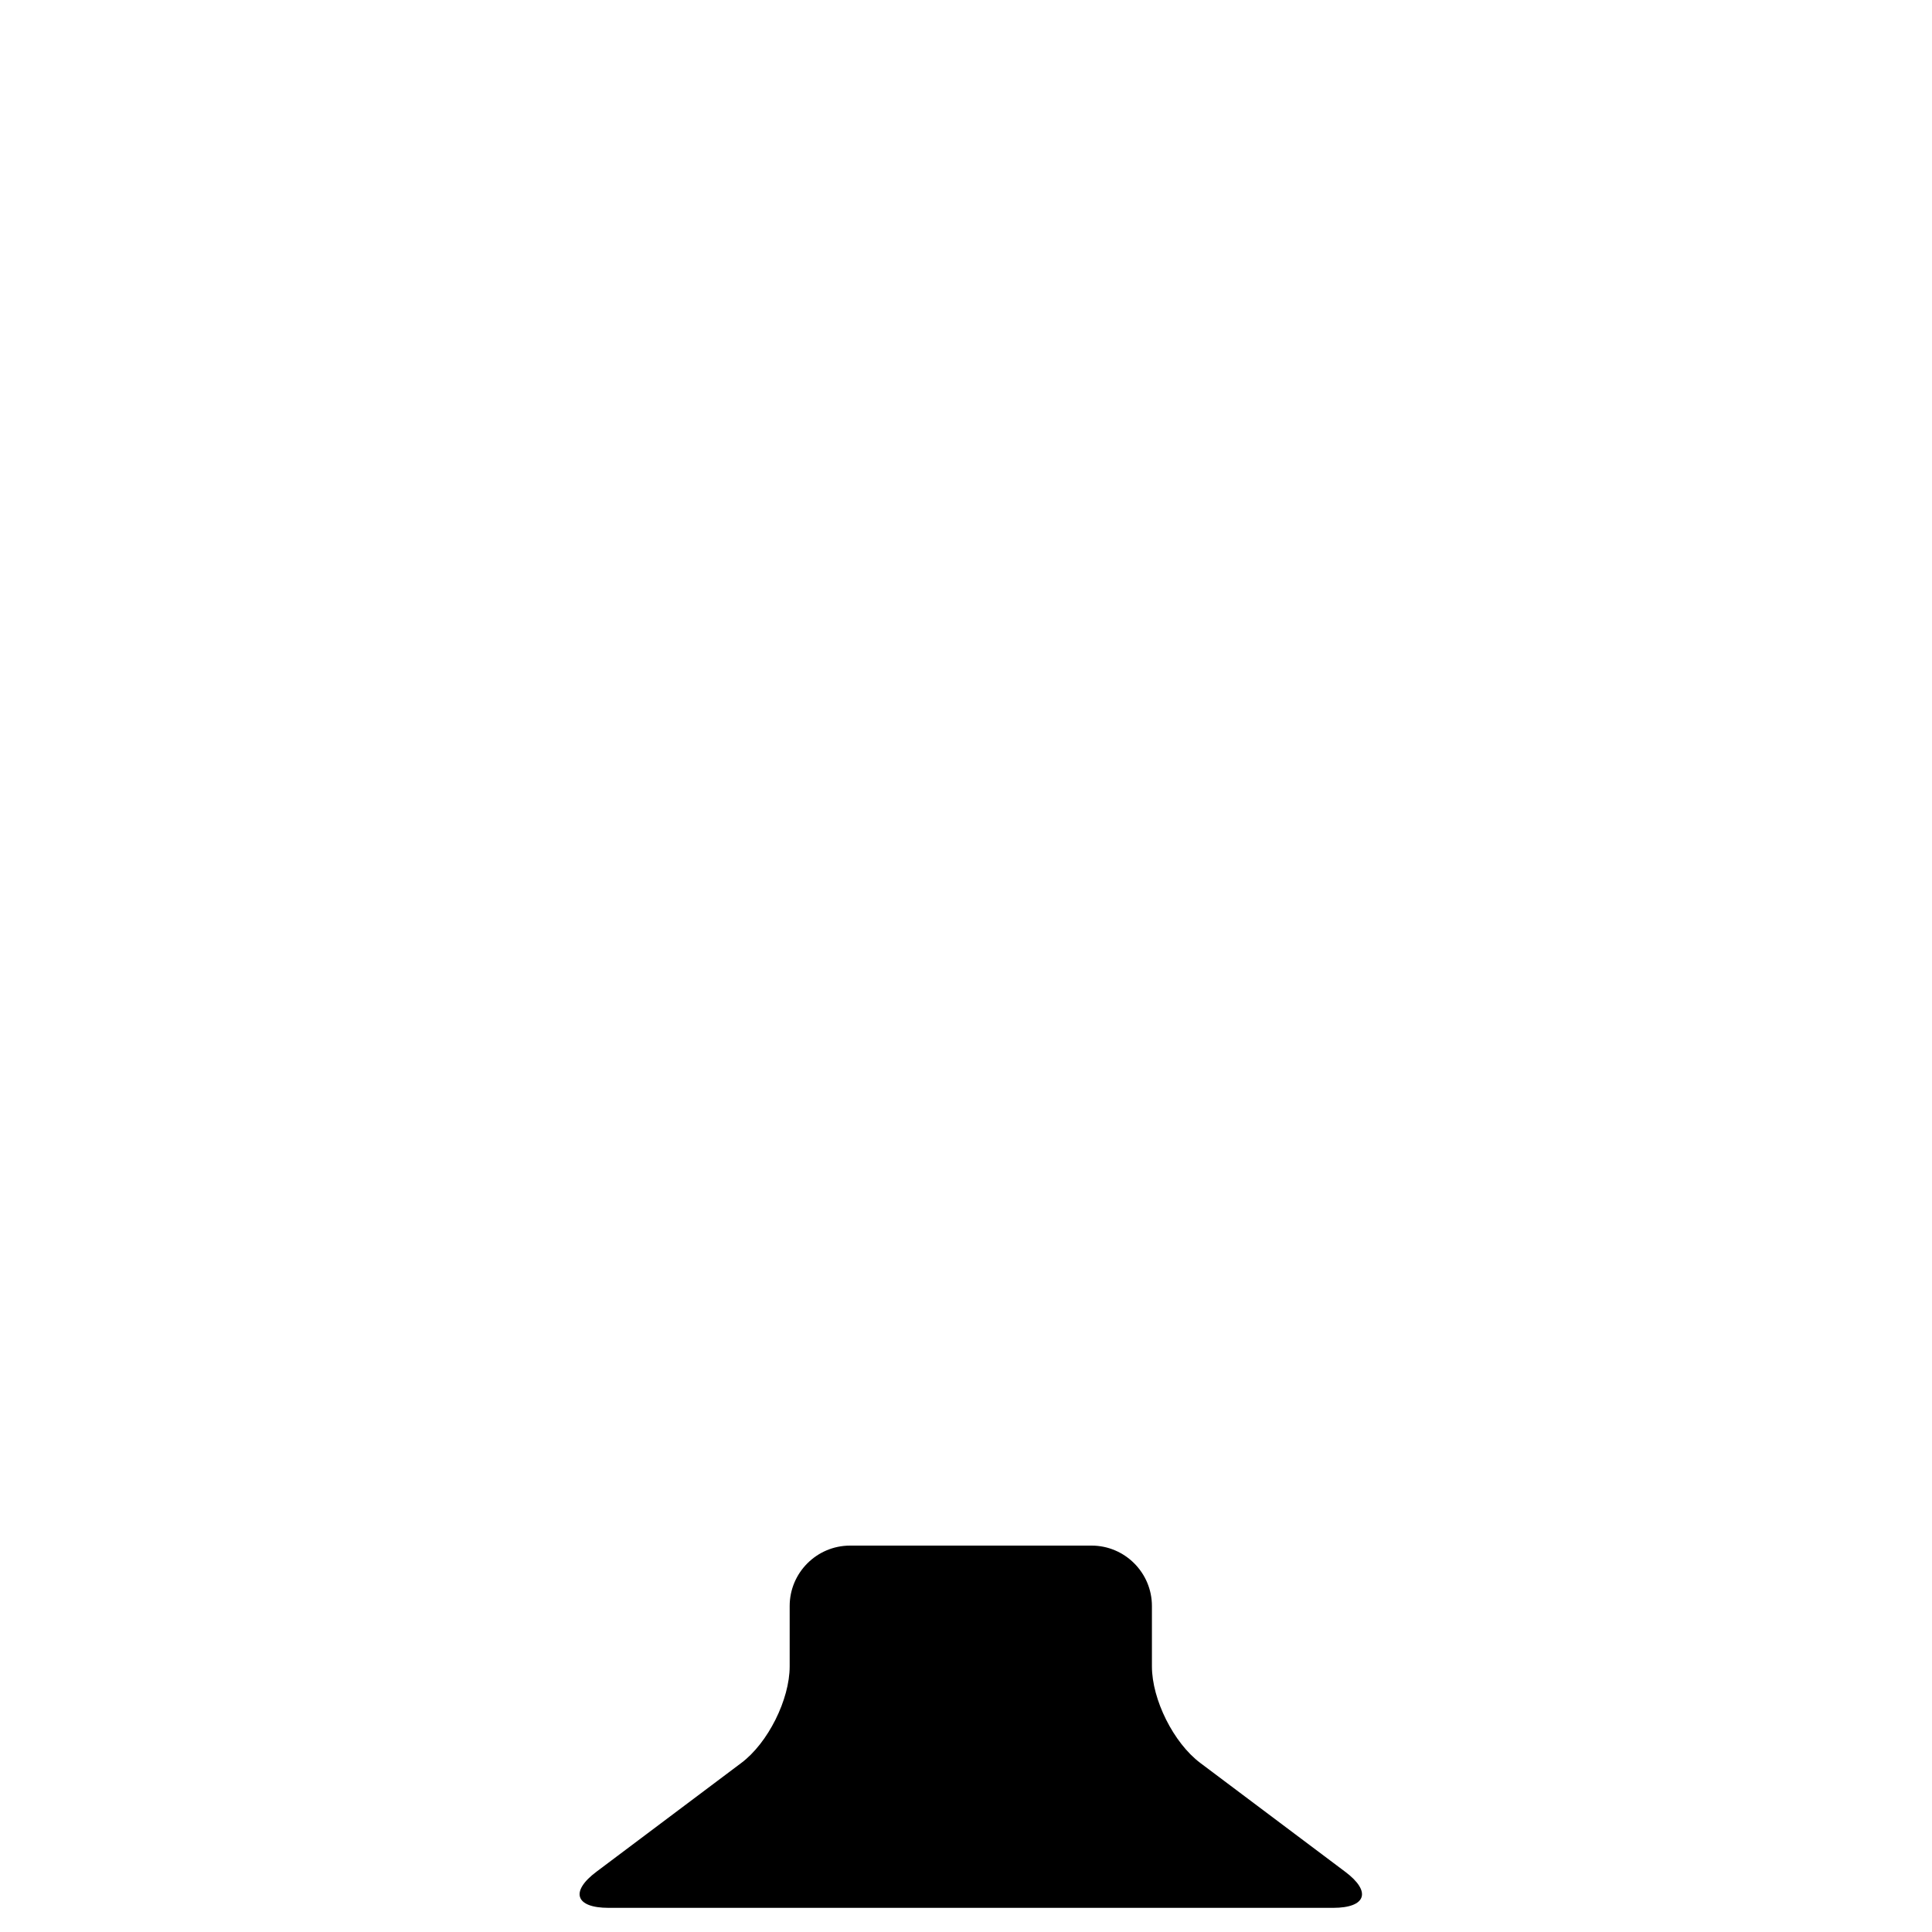 <?xml version="1.0"?>
	<svg xmlns="http://www.w3.org/2000/svg" 
		width="30" 
		height="30" 
		viewbox="0 0 30 30" 
		code="80809" 
		 transform=""
		><path d="M16.95 24C17.466 24 17.887 24.421 17.887 24.938L17.887 25.875C17.887 26.391 18.224 27.065 18.638 27.375L20.886 29.063C21.3 29.372 21.216 29.625 20.7 29.625L9.45 29.625C8.933 29.625 8.849 29.372 9.263 29.063L11.511 27.375C11.925 27.065 12.262 26.391 12.262 25.875L12.262 24.938C12.262 24.421 12.683 24 13.2 24L16.95 24Z"/>
	</svg>
	